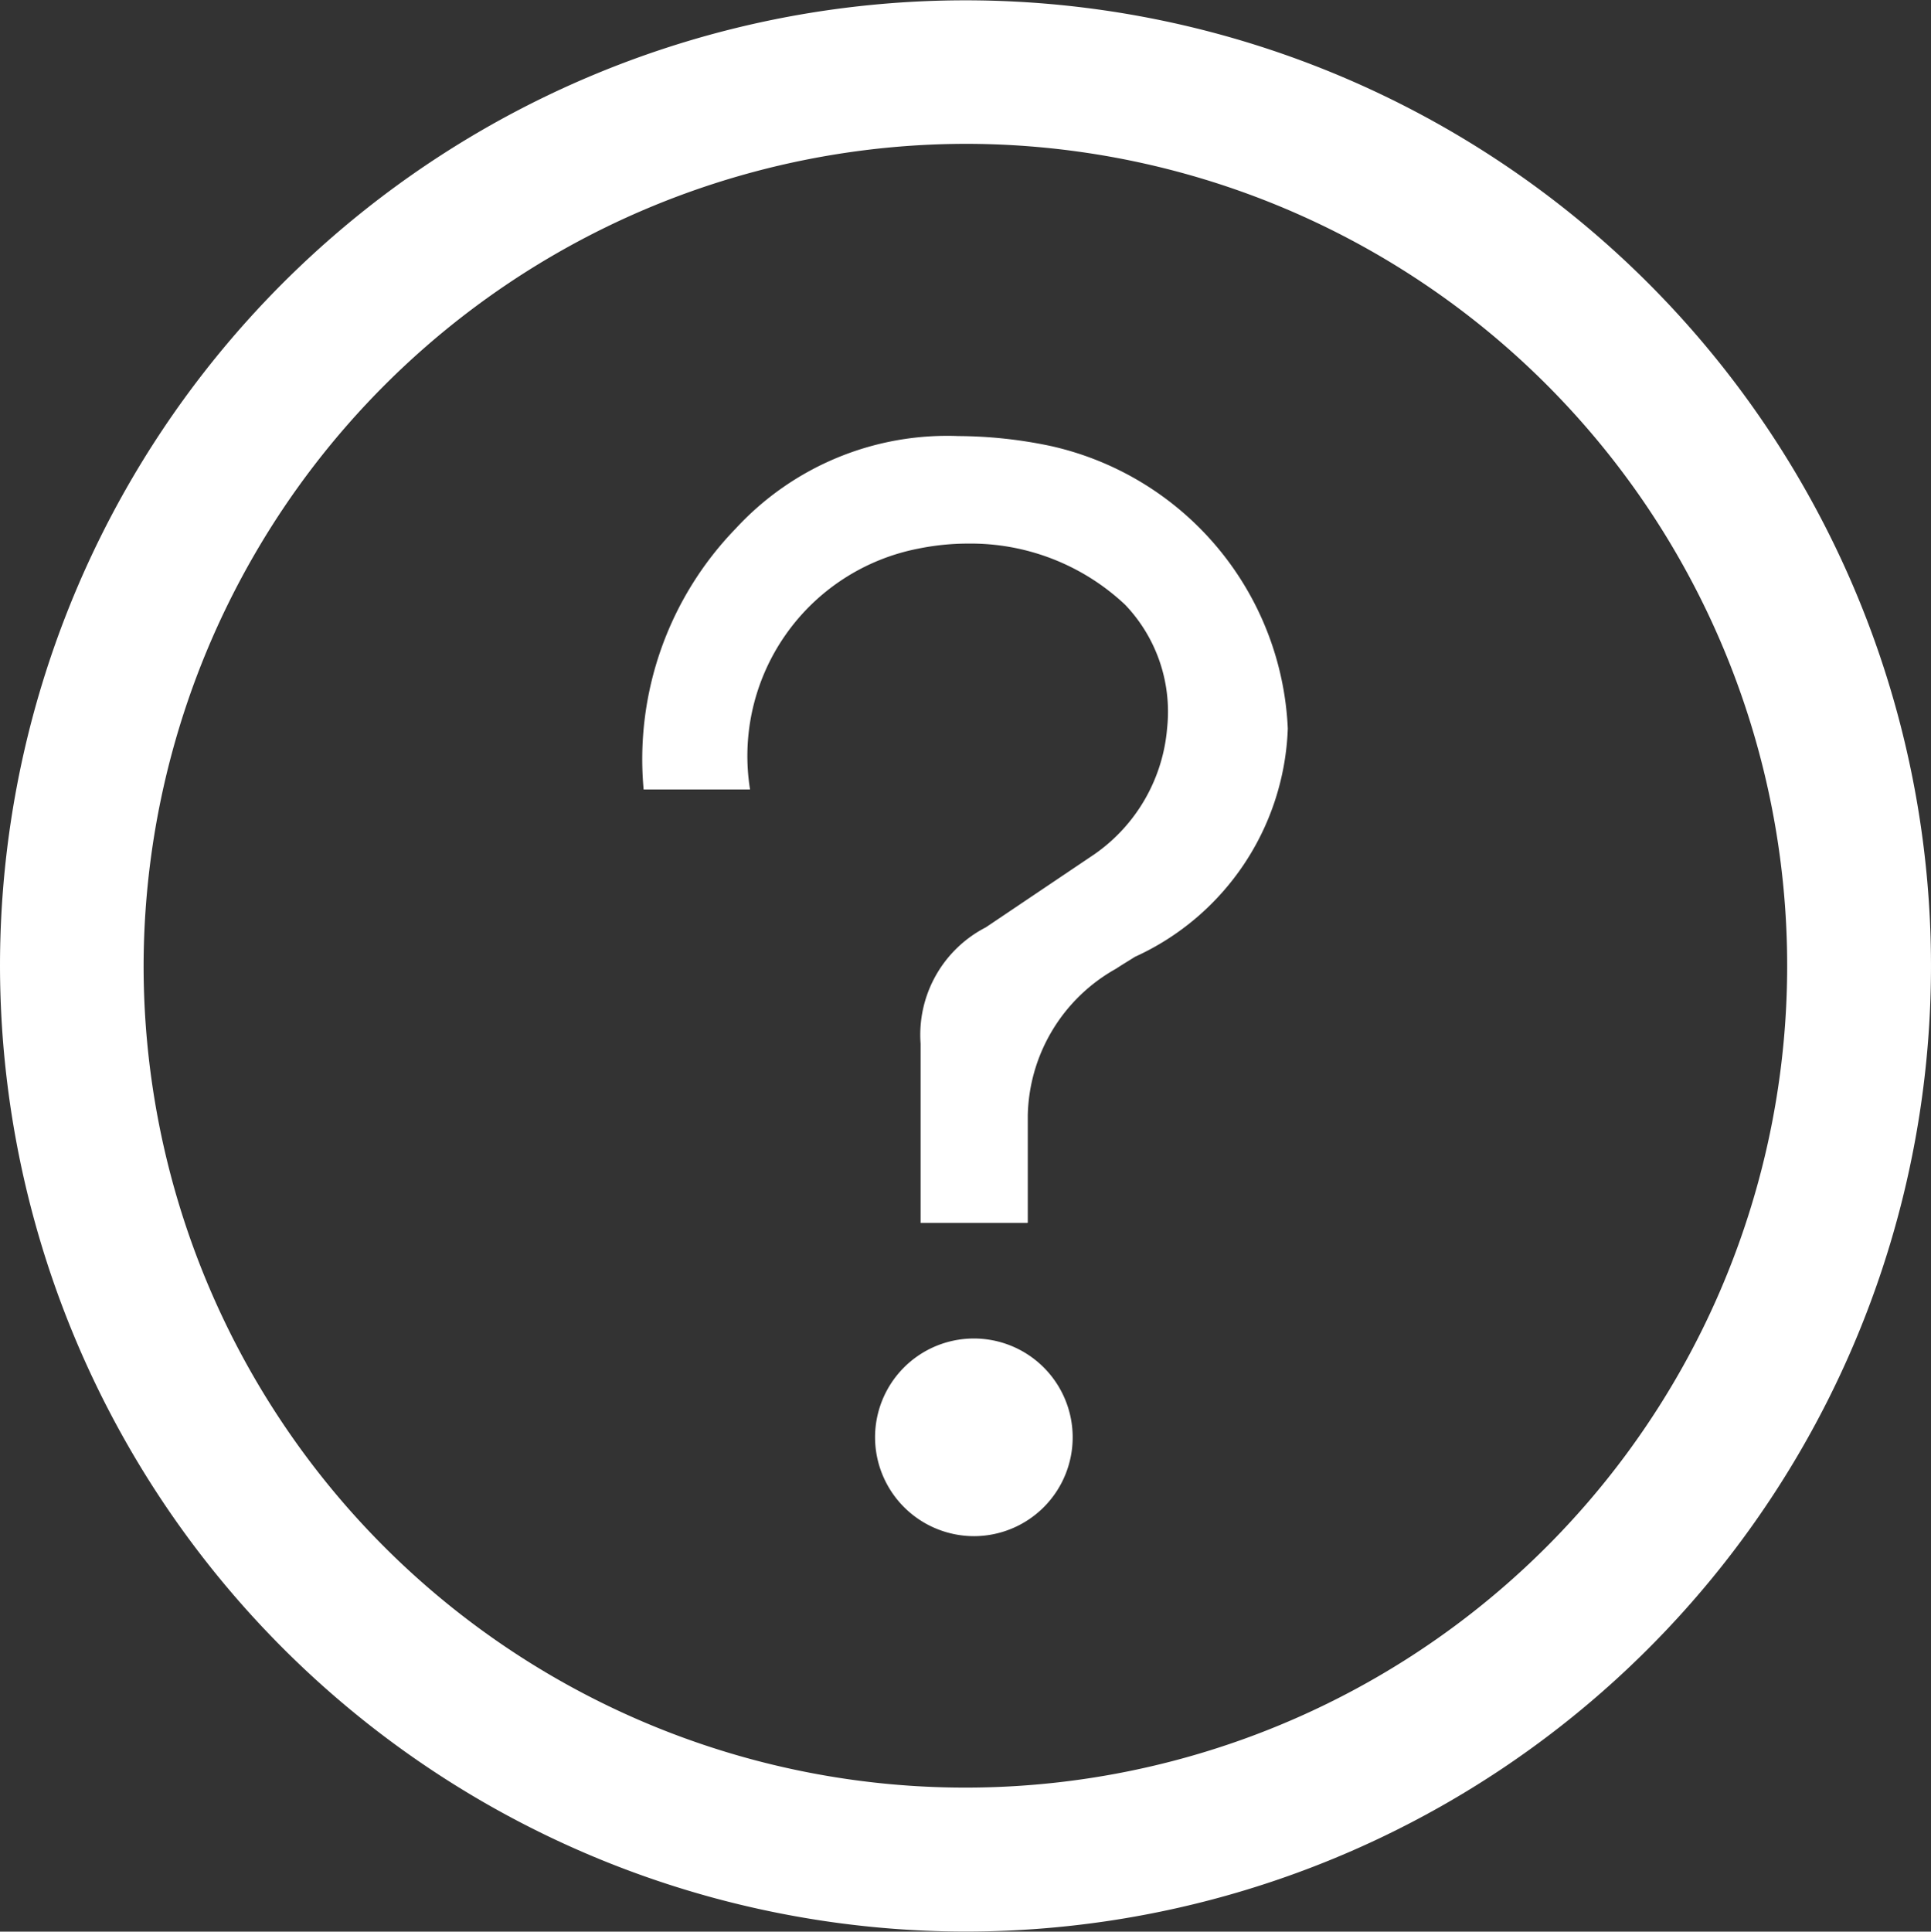<svg xmlns="http://www.w3.org/2000/svg" width="17.764" height="17.768" viewBox="0 0 17.764 17.768">
  <rect x="0" y="0" width="17.764" height="17.768" fill="#333333" stroke="none"/>
  <path id="help-white" d="M0,8.88a8.882,8.882,0,1,1,8.883,8.887A8.892,8.892,0,0,1,0,8.88Zm1.321,0A7.56,7.56,0,1,0,8.887,1.323,7.574,7.574,0,0,0,1.321,8.878ZM8.05,13.23a.909.909,0,1,1,.914.9A.911.911,0,0,1,8.05,13.23Zm1.4-1.981H8.469V9.6a1.111,1.111,0,0,1,.6-1.07l0,0,1-.673,0,0a1.571,1.571,0,0,0,.668-1.162,1.424,1.424,0,0,0-.386-1.132A2.073,2.073,0,0,0,8.907,5a2.288,2.288,0,0,0-.457.046A1.943,1.943,0,0,0,6.9,7.262H5.921a3.048,3.048,0,0,1,.847-2.4,2.646,2.646,0,0,1,2.049-.851,4.192,4.192,0,0,1,.842.09,2.791,2.791,0,0,1,2.188,2.6,2.4,2.4,0,0,1-1.406,2.1l-.035.022-.029.018c-.039.024-.076.047-.109.069a1.582,1.582,0,0,0-.813,1.348v.988h0Z" fill="#fff"/>
</svg>
